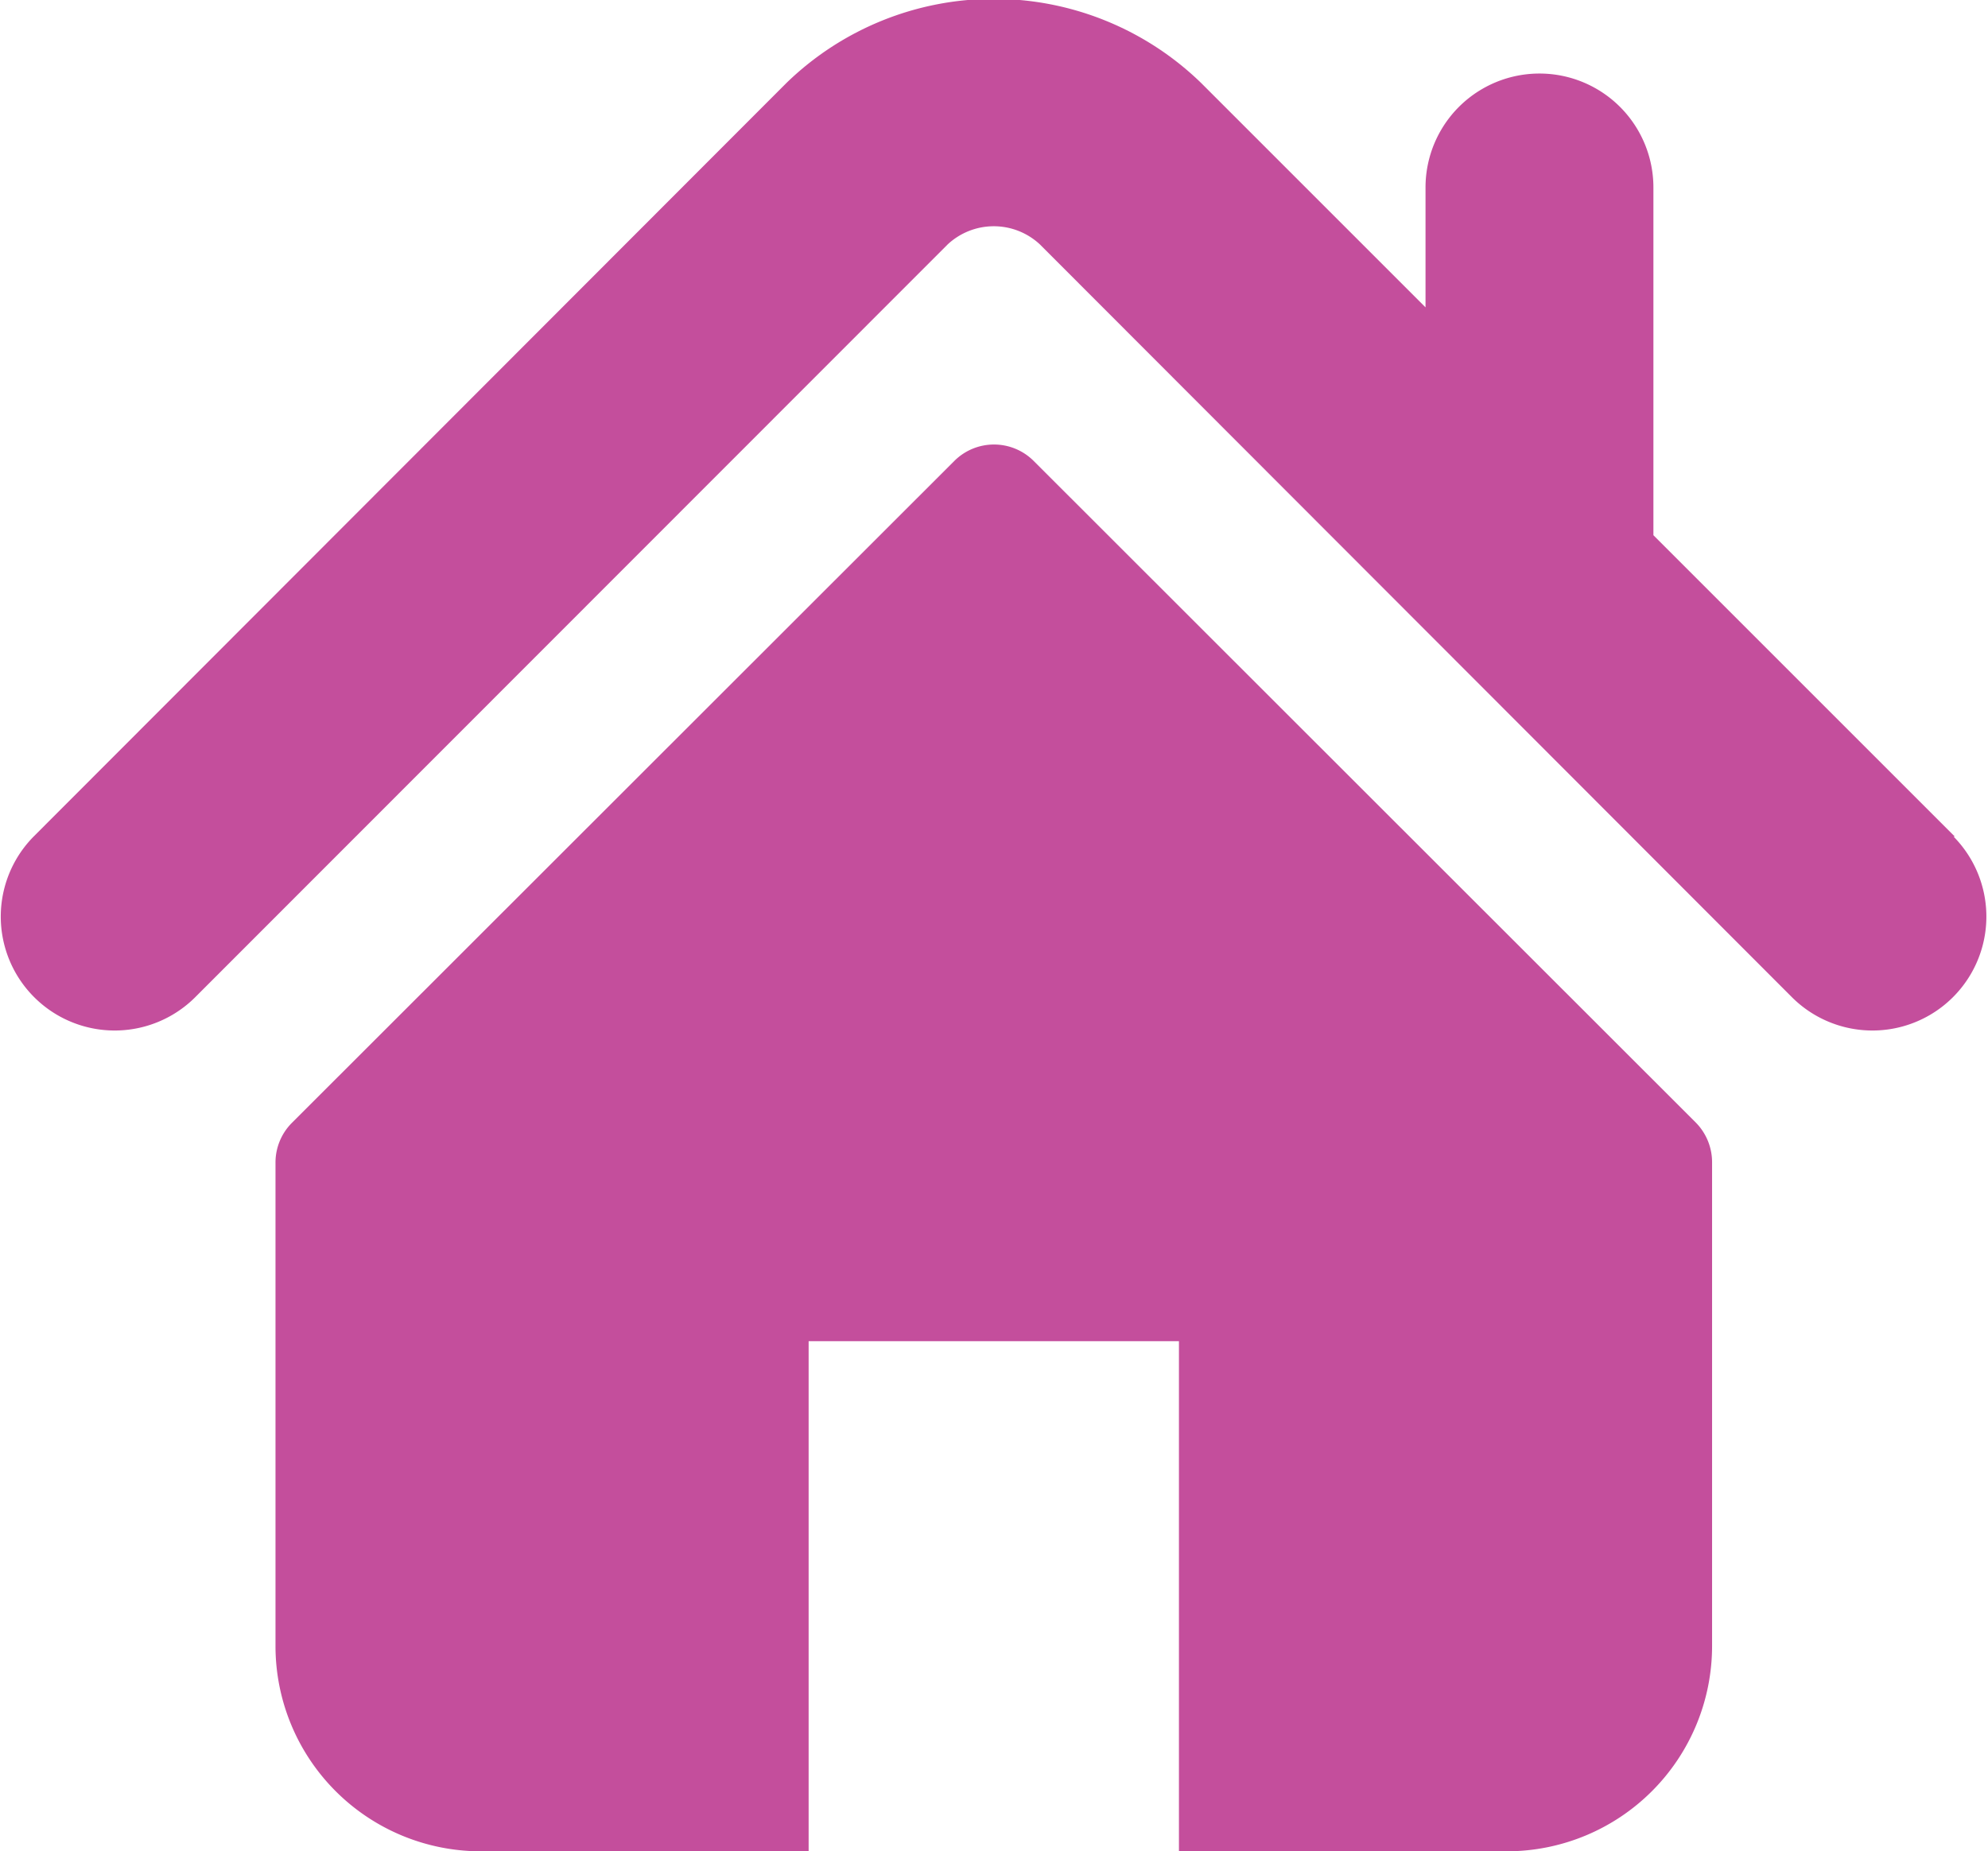 <svg id="Layer_1" data-name="Layer 1" xmlns="http://www.w3.org/2000/svg" viewBox="0 0 46.76 43.55"><defs><style>.cls-1{fill:#c44e9c;}</style></defs><title>house</title><path class="cls-1" d="M60.82,41.35l-7.09-7.09V26.08a2.68,2.68,0,0,0-5.36,0V28.9l-5.28-5.28a7,7,0,0,0-9.75,0L15.63,41.35a2.68,2.68,0,0,0,3.79,3.79L37.13,27.42a1.59,1.59,0,0,1,2.17,0L57,45.14a2.68,2.68,0,0,0,3.79-3.79Zm0,0" transform="translate(-14.84 -21.67)"/><path class="cls-1" d="M39.15,32.51a1.32,1.32,0,0,0-1.86,0L21.7,48.09a1.32,1.32,0,0,0-.38.93V60.39a4.83,4.83,0,0,0,4.82,4.83h7.72v-12h8.71v12h7.71a4.83,4.83,0,0,0,4.83-4.83V49a1.33,1.33,0,0,0-.39-.93Zm0,0" transform="translate(-14.84 -21.67)"/></svg>